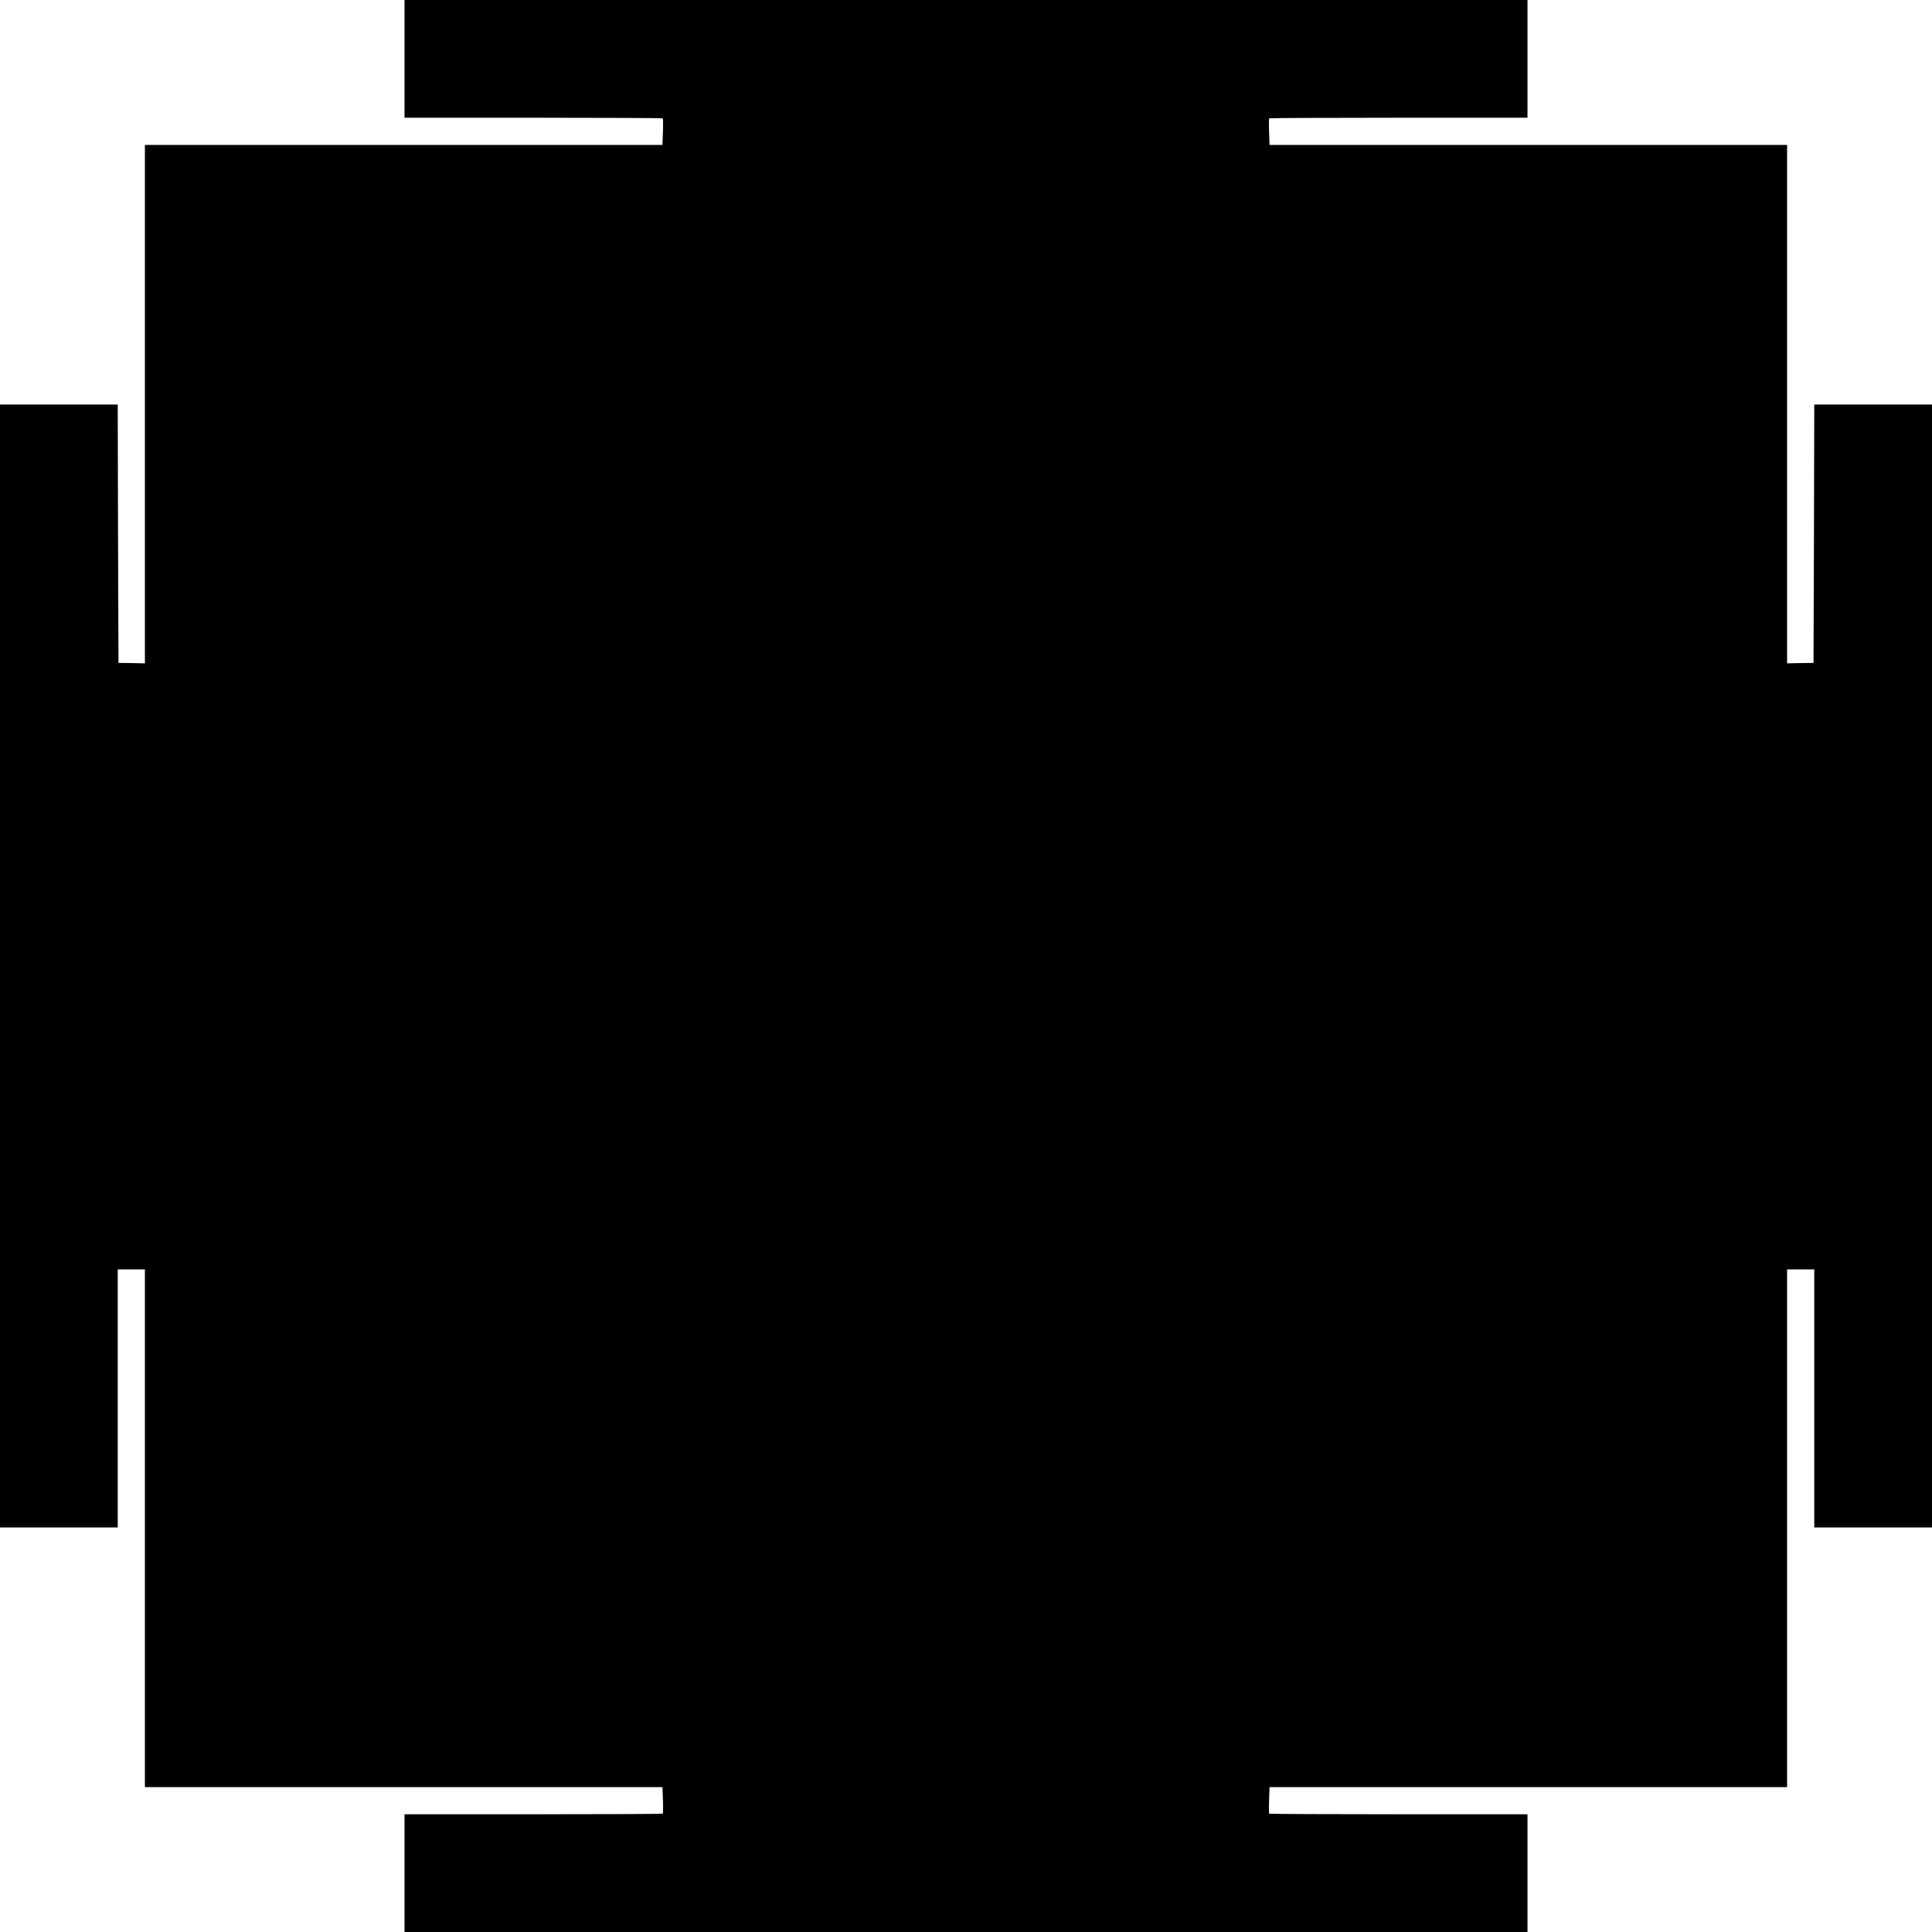 <?xml version="1.0" standalone="no"?>
<!DOCTYPE svg PUBLIC "-//W3C//DTD SVG 20010904//EN"
 "http://www.w3.org/TR/2001/REC-SVG-20010904/DTD/svg10.dtd">
<svg version="1.0" xmlns="http://www.w3.org/2000/svg"
 width="1280pt" height="1280pt" viewBox="0 0 1280 1280"
 preserveAspectRatio="xMidYMid meet">
<g transform="translate(0,1280) scale(0.1,-0.1)"
fill="#000000" stroke="none">
<path d="M2680 12410 l0 -390 853 0 c470 0 856 -2 858 -4 2 -2 3 -43 1 -90
l-3 -86 -1715 0 -1714 0 0 -1717 0 -1718 -87 2 -88 1 -3 856 -2 856 -390 0
-390 0 0 -3720 0 -3720 390 0 390 0 0 855 0 855 90 0 90 0 0 -1715 0 -1715
1714 0 1715 0 3 -86 c2 -47 1 -88 -1 -90 -2 -2 -388 -4 -858 -4 l-853 0 0
-390 0 -390 3720 0 3720 0 0 390 0 390 -853 0 c-470 0 -856 2 -858 4 -2 2 -3
43 -1 90 l3 86 1715 0 1714 0 0 1715 0 1715 90 0 90 0 0 -855 0 -855 390 0
390 0 0 3720 0 3720 -390 0 -390 0 -2 -856 -3 -856 -88 -1 -87 -2 0 1718 0
1717 -1714 0 -1715 0 -3 86 c-2 47 -1 88 1 90 2 2 388 4 858 4 l853 0 0 390 0
390 -3720 0 -3720 0 0 -390z"/>
</g>
</svg>
